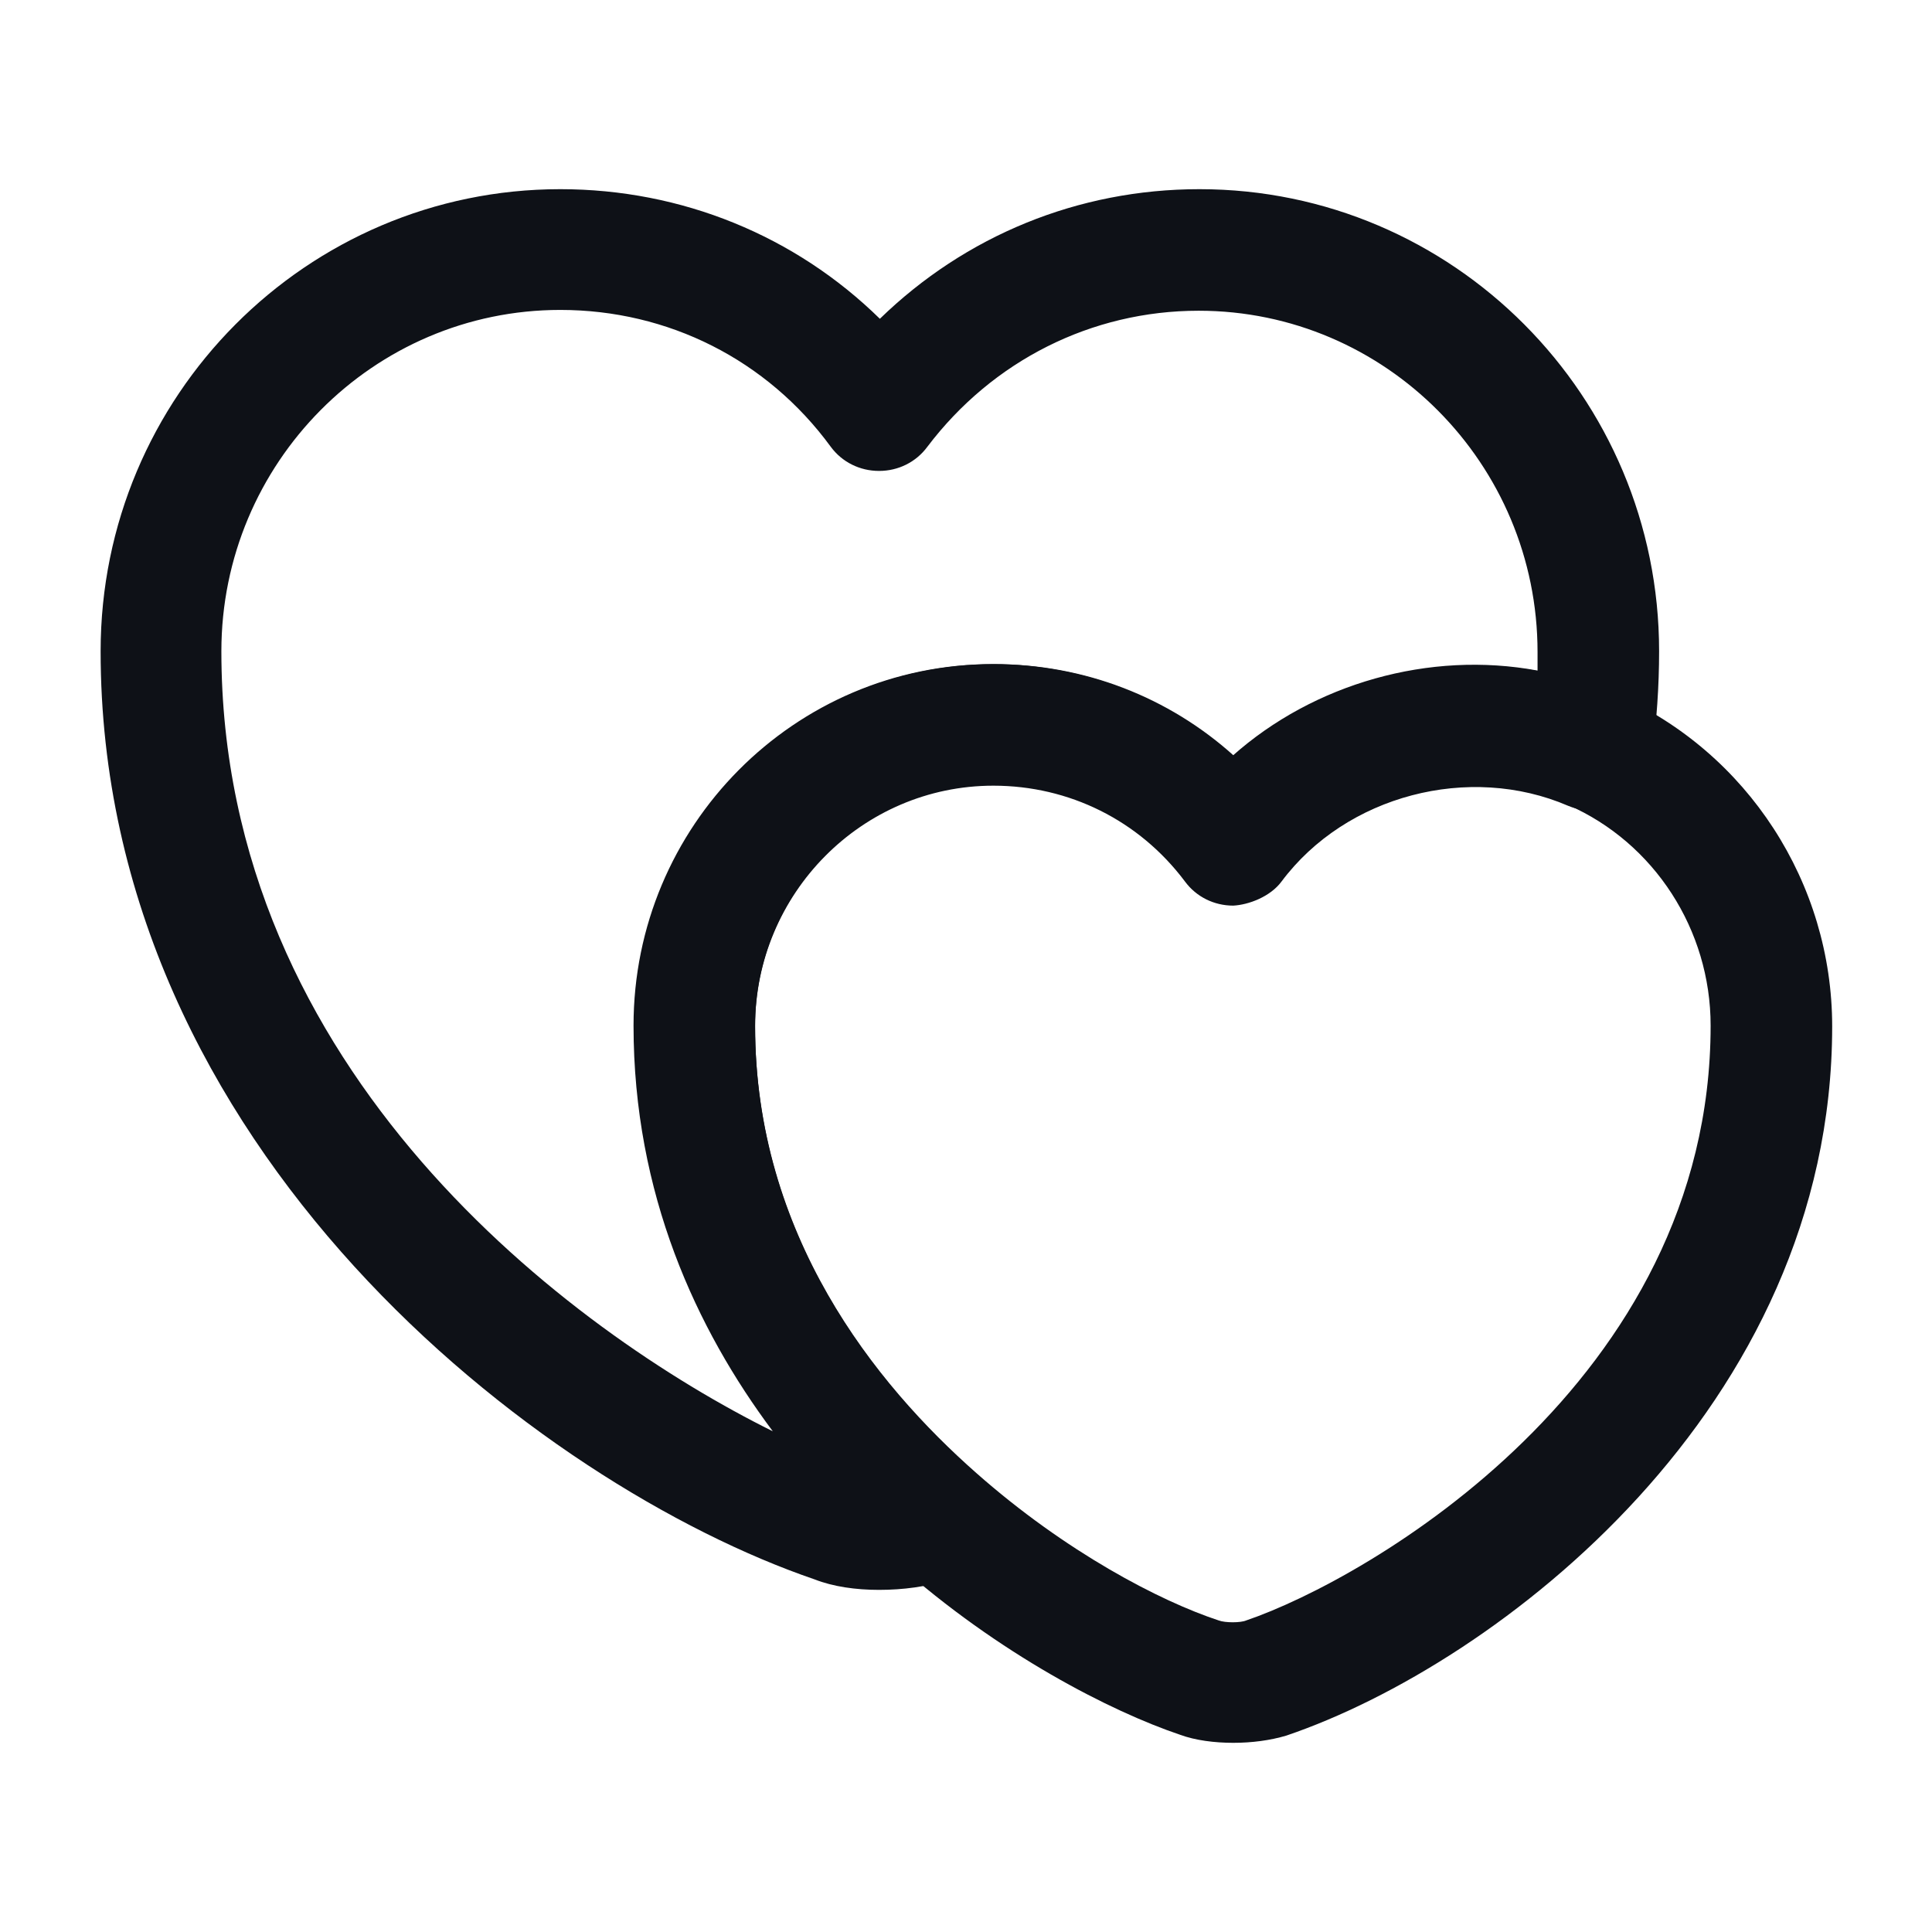 <svg width="24" height="24" viewBox="0 0 24 24" fill="none" xmlns="http://www.w3.org/2000/svg">
<path d="M10.92 19.75C10.63 19.75 10.35 19.71 10.12 19.62C6.7 18.45 1.25 14.27 1.25 8.09C1.25 4.92 3.81 2.35 6.96 2.35C8.47 2.35 9.88 2.93 10.93 3.96C11.99 2.93 13.39 2.35 14.9 2.35C18.05 2.35 20.61 4.92 20.61 8.09C20.61 8.52 20.58 8.96 20.52 9.41C20.49 9.64 20.35 9.85 20.15 9.97C19.95 10.09 19.7 10.1 19.48 10.01C18.25 9.48 16.72 9.88 15.92 10.95C15.78 11.14 15.51 11.24 15.32 11.25C15.08 11.25 14.86 11.14 14.72 10.95C14.15 10.19 13.28 9.76 12.34 9.76C10.71 9.76 9.38 11.1 9.38 12.75C9.38 15.35 10.87 17.2 12.13 18.31C12.31 18.47 12.4 18.7 12.38 18.94C12.36 19.18 12.23 19.39 12.02 19.52C11.91 19.58 11.82 19.62 11.77 19.63C11.51 19.71 11.22 19.75 10.92 19.75ZM6.96 3.85C4.64 3.85 2.75 5.75 2.75 8.09C2.75 13.32 7.1 16.54 9.6 17.78C8.65 16.51 7.87 14.83 7.87 12.74C7.87 10.26 9.87 8.25 12.33 8.25C13.45 8.25 14.5 8.66 15.31 9.39C16.32 8.49 17.76 8.08 19.1 8.33C19.1 8.25 19.1 8.17 19.1 8.1C19.1 5.76 17.21 3.86 14.89 3.86C13.56 3.86 12.33 4.48 11.52 5.55C11.38 5.74 11.16 5.85 10.92 5.85C10.68 5.85 10.46 5.74 10.32 5.55C9.53 4.47 8.3 3.85 6.96 3.85Z" fill="#0E1117"/>
<path d="M15.32 21.65C15.09 21.65 14.85 21.62 14.66 21.55C13.8 21.26 12.41 20.55 11.14 19.42C9.66 18.11 7.89 15.89 7.89 12.74C7.89 10.26 9.89 8.25 12.35 8.25C13.47 8.25 14.52 8.66 15.33 9.39C16.59 8.26 18.51 7.94 20.09 8.63C21.71 9.35 22.76 10.97 22.76 12.75C22.76 17.49 18.6 20.67 15.98 21.56C15.78 21.62 15.55 21.65 15.32 21.65ZM12.34 9.75C10.71 9.75 9.38 11.09 9.38 12.74C9.38 15.34 10.87 17.19 12.13 18.3C13.24 19.28 14.41 19.89 15.14 20.13C15.22 20.16 15.41 20.16 15.48 20.13C16.98 19.62 21.25 17.17 21.25 12.74C21.25 11.55 20.55 10.47 19.48 10C18.27 9.47 16.72 9.87 15.92 10.94C15.78 11.13 15.51 11.23 15.32 11.24C15.08 11.24 14.86 11.13 14.72 10.94C14.15 10.18 13.28 9.75 12.34 9.75Z" fill="#0E1117"/>
</svg>
